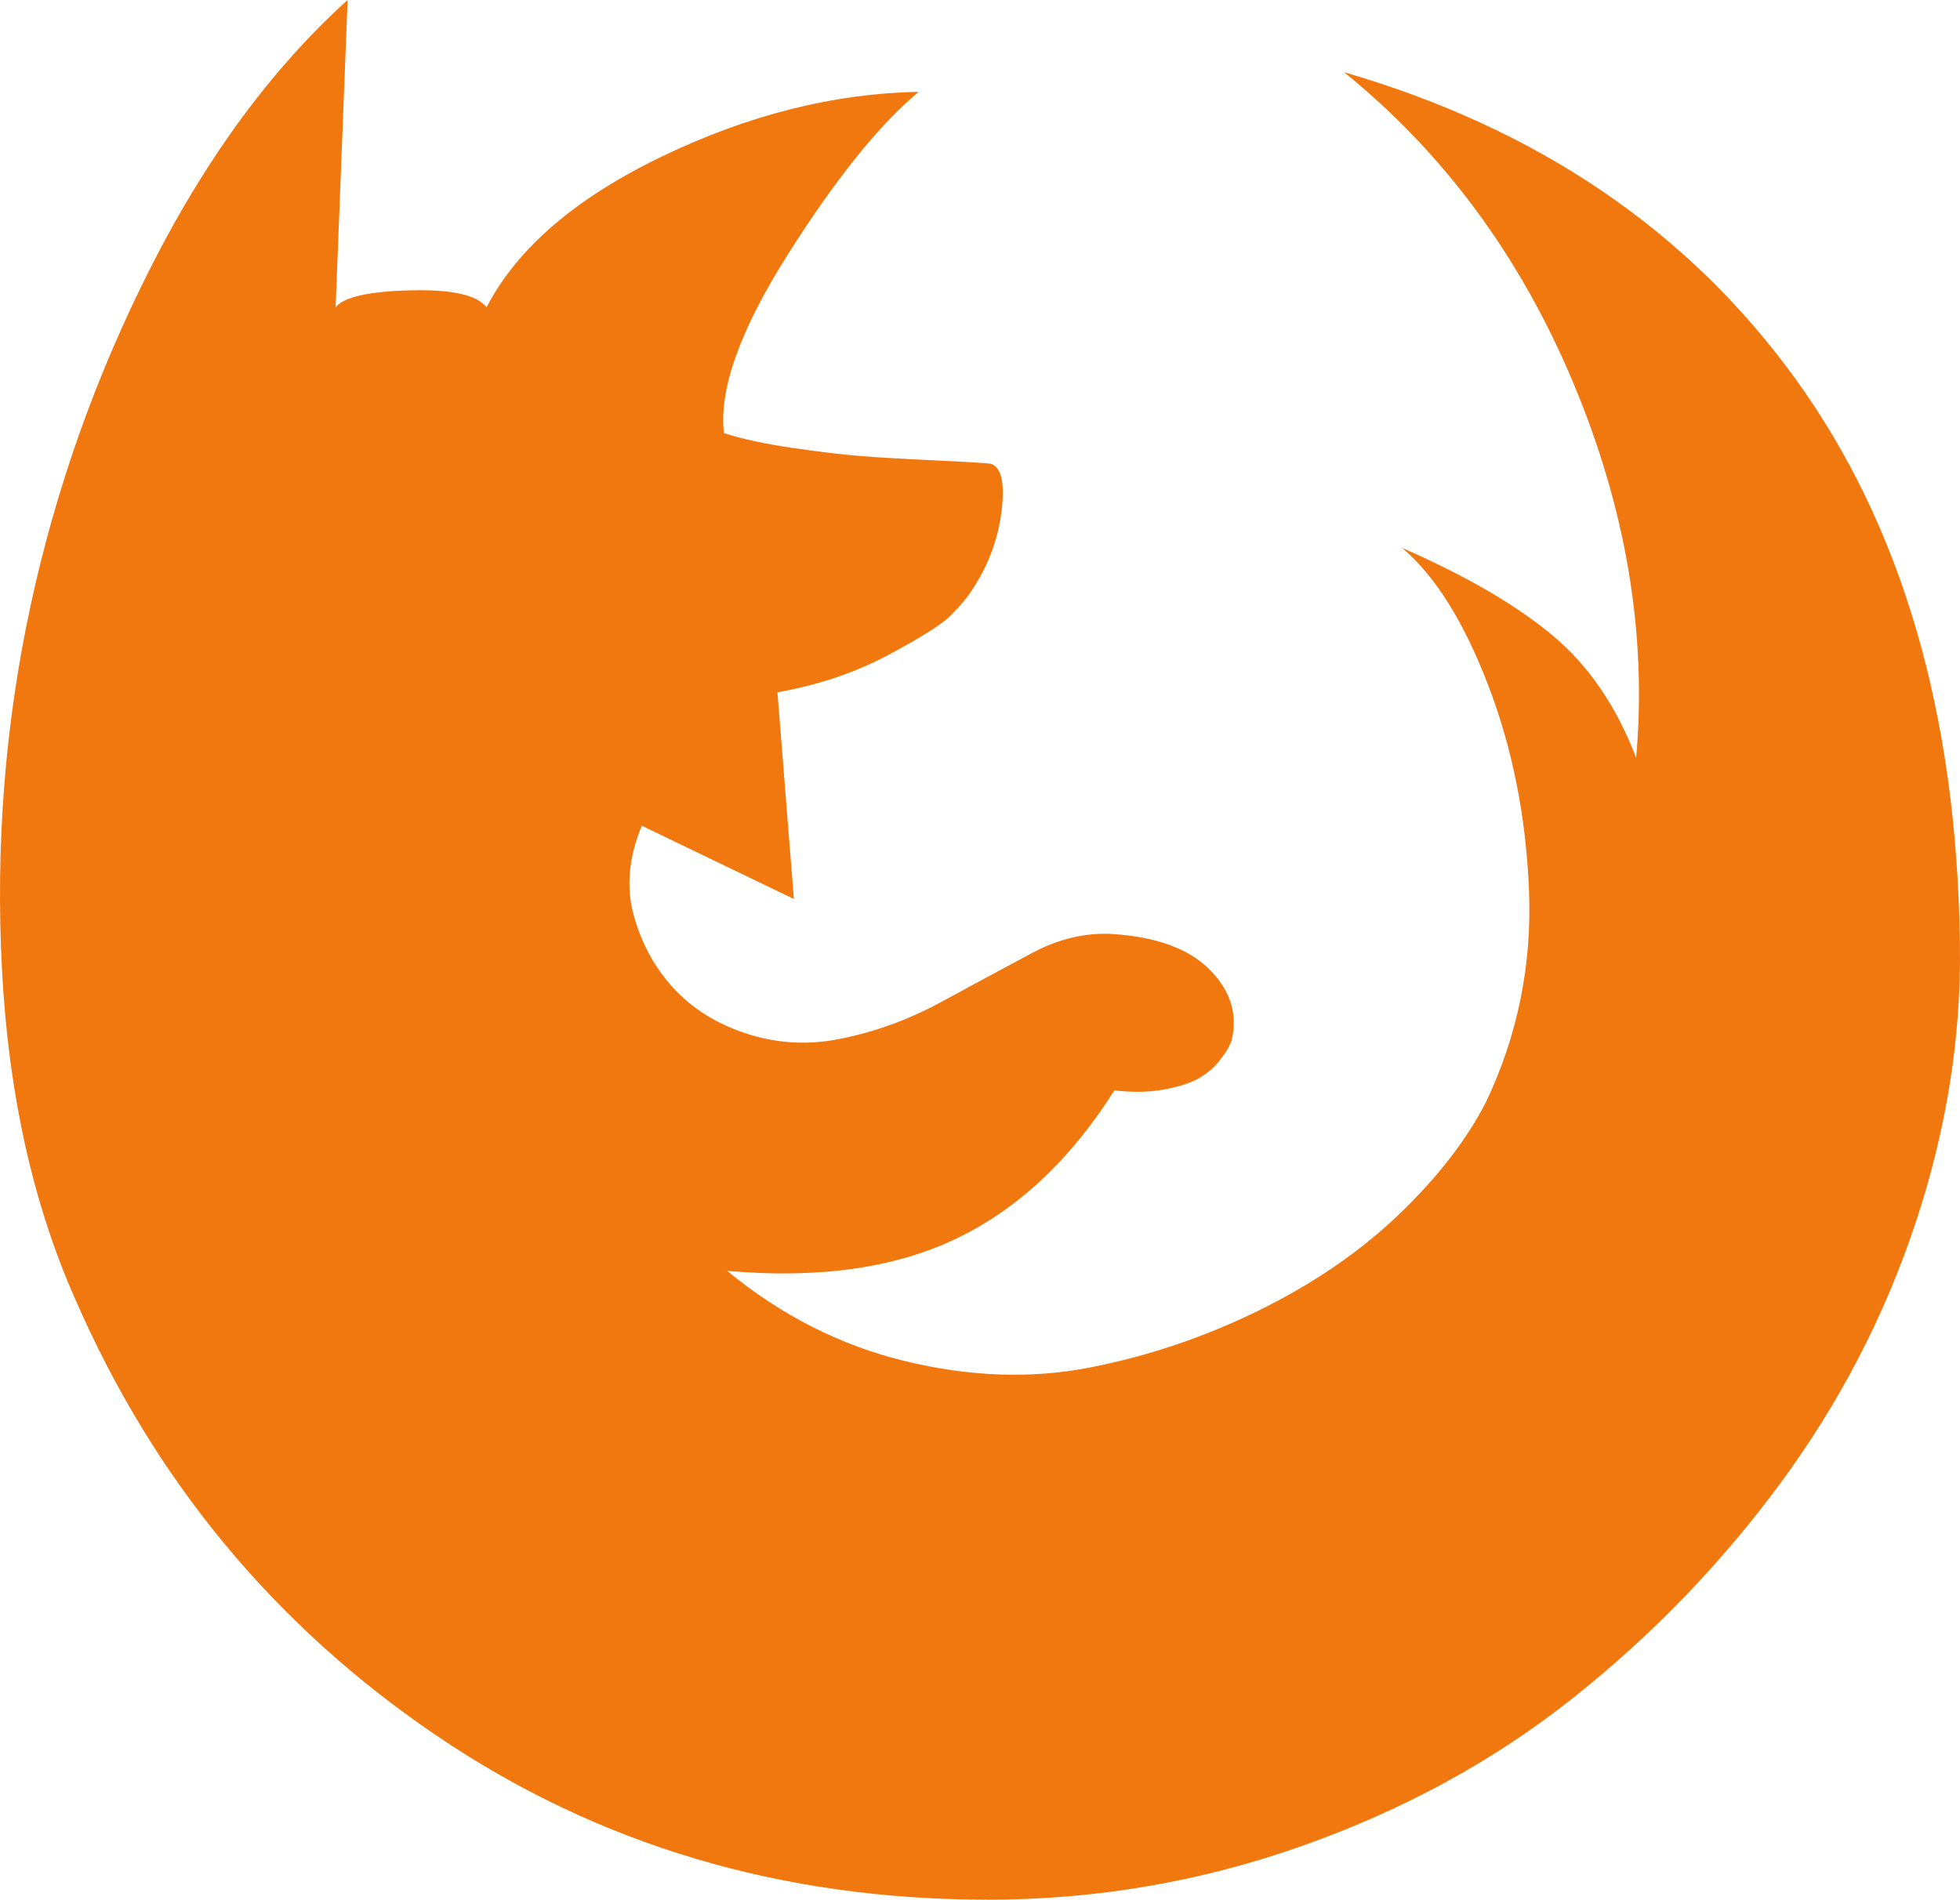 <?xml version="1.0" encoding="utf-8"?>
<svg viewBox="0 0 100 96.946" height="96.946" width="100" version="1.1" xmlns="http://www.w3.org/2000/svg">
  <path d="M 50.386 96.943 C 39.856 96.943 30.47 94.142 22.23 88.542 C 13.989 82.941 7.859 75.528 3.84 66.301 C 1.681 61.428 0.435 55.828 0.102 49.503 C -0.231 43.177 0.252 36.991 1.552 30.944 C 2.852 24.898 4.917 19.094 7.747 13.533 C 10.576 7.972 13.906 3.461 17.735 0 L 17.123 15.683 C 17.531 15.162 18.796 14.874 20.917 14.817 C 23.038 14.761 24.34 15.05 24.824 15.683 C 26.386 12.67 29.372 10.103 33.781 7.982 C 38.19 5.861 42.553 4.763 46.87 4.688 C 44.861 6.363 42.638 9.126 40.2 12.977 C 37.763 16.827 36.674 19.869 36.934 22.103 C 37.864 22.401 39.026 22.652 40.422 22.856 C 41.818 23.06 42.99 23.2 43.938 23.275 C 44.886 23.35 46.151 23.424 47.733 23.496 C 49.314 23.569 50.254 23.626 50.552 23.665 C 51.11 23.851 51.287 24.698 51.083 26.206 C 50.879 27.715 50.311 29.119 49.38 30.419 C 49.194 30.68 48.887 31.023 48.458 31.451 C 48.028 31.878 46.977 32.538 45.304 33.432 C 43.631 34.326 41.752 34.958 39.666 35.329 L 40.504 45.877 L 32.746 42.139 C 32.078 43.739 31.938 45.255 32.328 46.687 C 32.717 48.118 33.387 49.356 34.337 50.4 C 35.287 51.443 36.506 52.215 37.994 52.715 C 39.482 53.216 40.988 53.336 42.513 53.078 C 44.411 52.743 46.234 52.101 47.983 51.153 C 49.731 50.205 51.284 49.367 52.643 48.64 C 54.001 47.913 55.369 47.587 56.746 47.662 C 59.015 47.81 60.68 48.423 61.74 49.503 C 62.801 50.582 63.164 51.791 62.828 53.131 C 62.791 53.206 62.744 53.308 62.687 53.437 C 62.631 53.567 62.473 53.799 62.212 54.134 C 61.952 54.47 61.618 54.758 61.209 55 C 60.801 55.242 60.214 55.438 59.45 55.588 C 58.685 55.738 57.82 55.756 56.856 55.644 C 54.624 59.178 51.936 61.699 48.792 63.207 C 45.648 64.716 41.751 65.265 37.1 64.854 C 39.853 67.123 42.876 68.658 46.17 69.458 C 49.464 70.258 52.599 70.37 55.574 69.792 C 58.549 69.215 61.424 68.248 64.197 66.889 C 66.97 65.531 69.352 63.902 71.342 62.004 C 73.331 60.106 74.829 58.171 75.836 56.2 C 77.436 52.814 78.161 49.233 78.011 45.455 C 77.861 41.678 77.163 38.171 75.917 34.935 C 74.671 31.7 73.211 29.374 71.535 27.96 C 74.773 29.374 77.321 30.854 79.18 32.398 C 81.039 33.941 82.471 36.034 83.477 38.676 C 84.036 32.351 82.966 25.97 80.268 19.534 C 77.569 13.097 73.672 7.814 68.576 3.685 C 78.435 6.55 86.1 11.749 91.569 19.284 C 97.038 26.818 99.847 36.445 99.995 48.165 C 100.07 52.891 99.317 57.635 97.735 62.398 C 96.154 67.161 93.857 71.589 90.844 75.681 C 87.831 79.773 84.315 83.419 80.296 86.619 C 76.277 89.82 71.672 92.341 66.482 94.183 C 61.291 96.025 55.924 96.946 50.38 96.946 Z" style="fill: rgb(241, 120, 14);"/>
</svg>